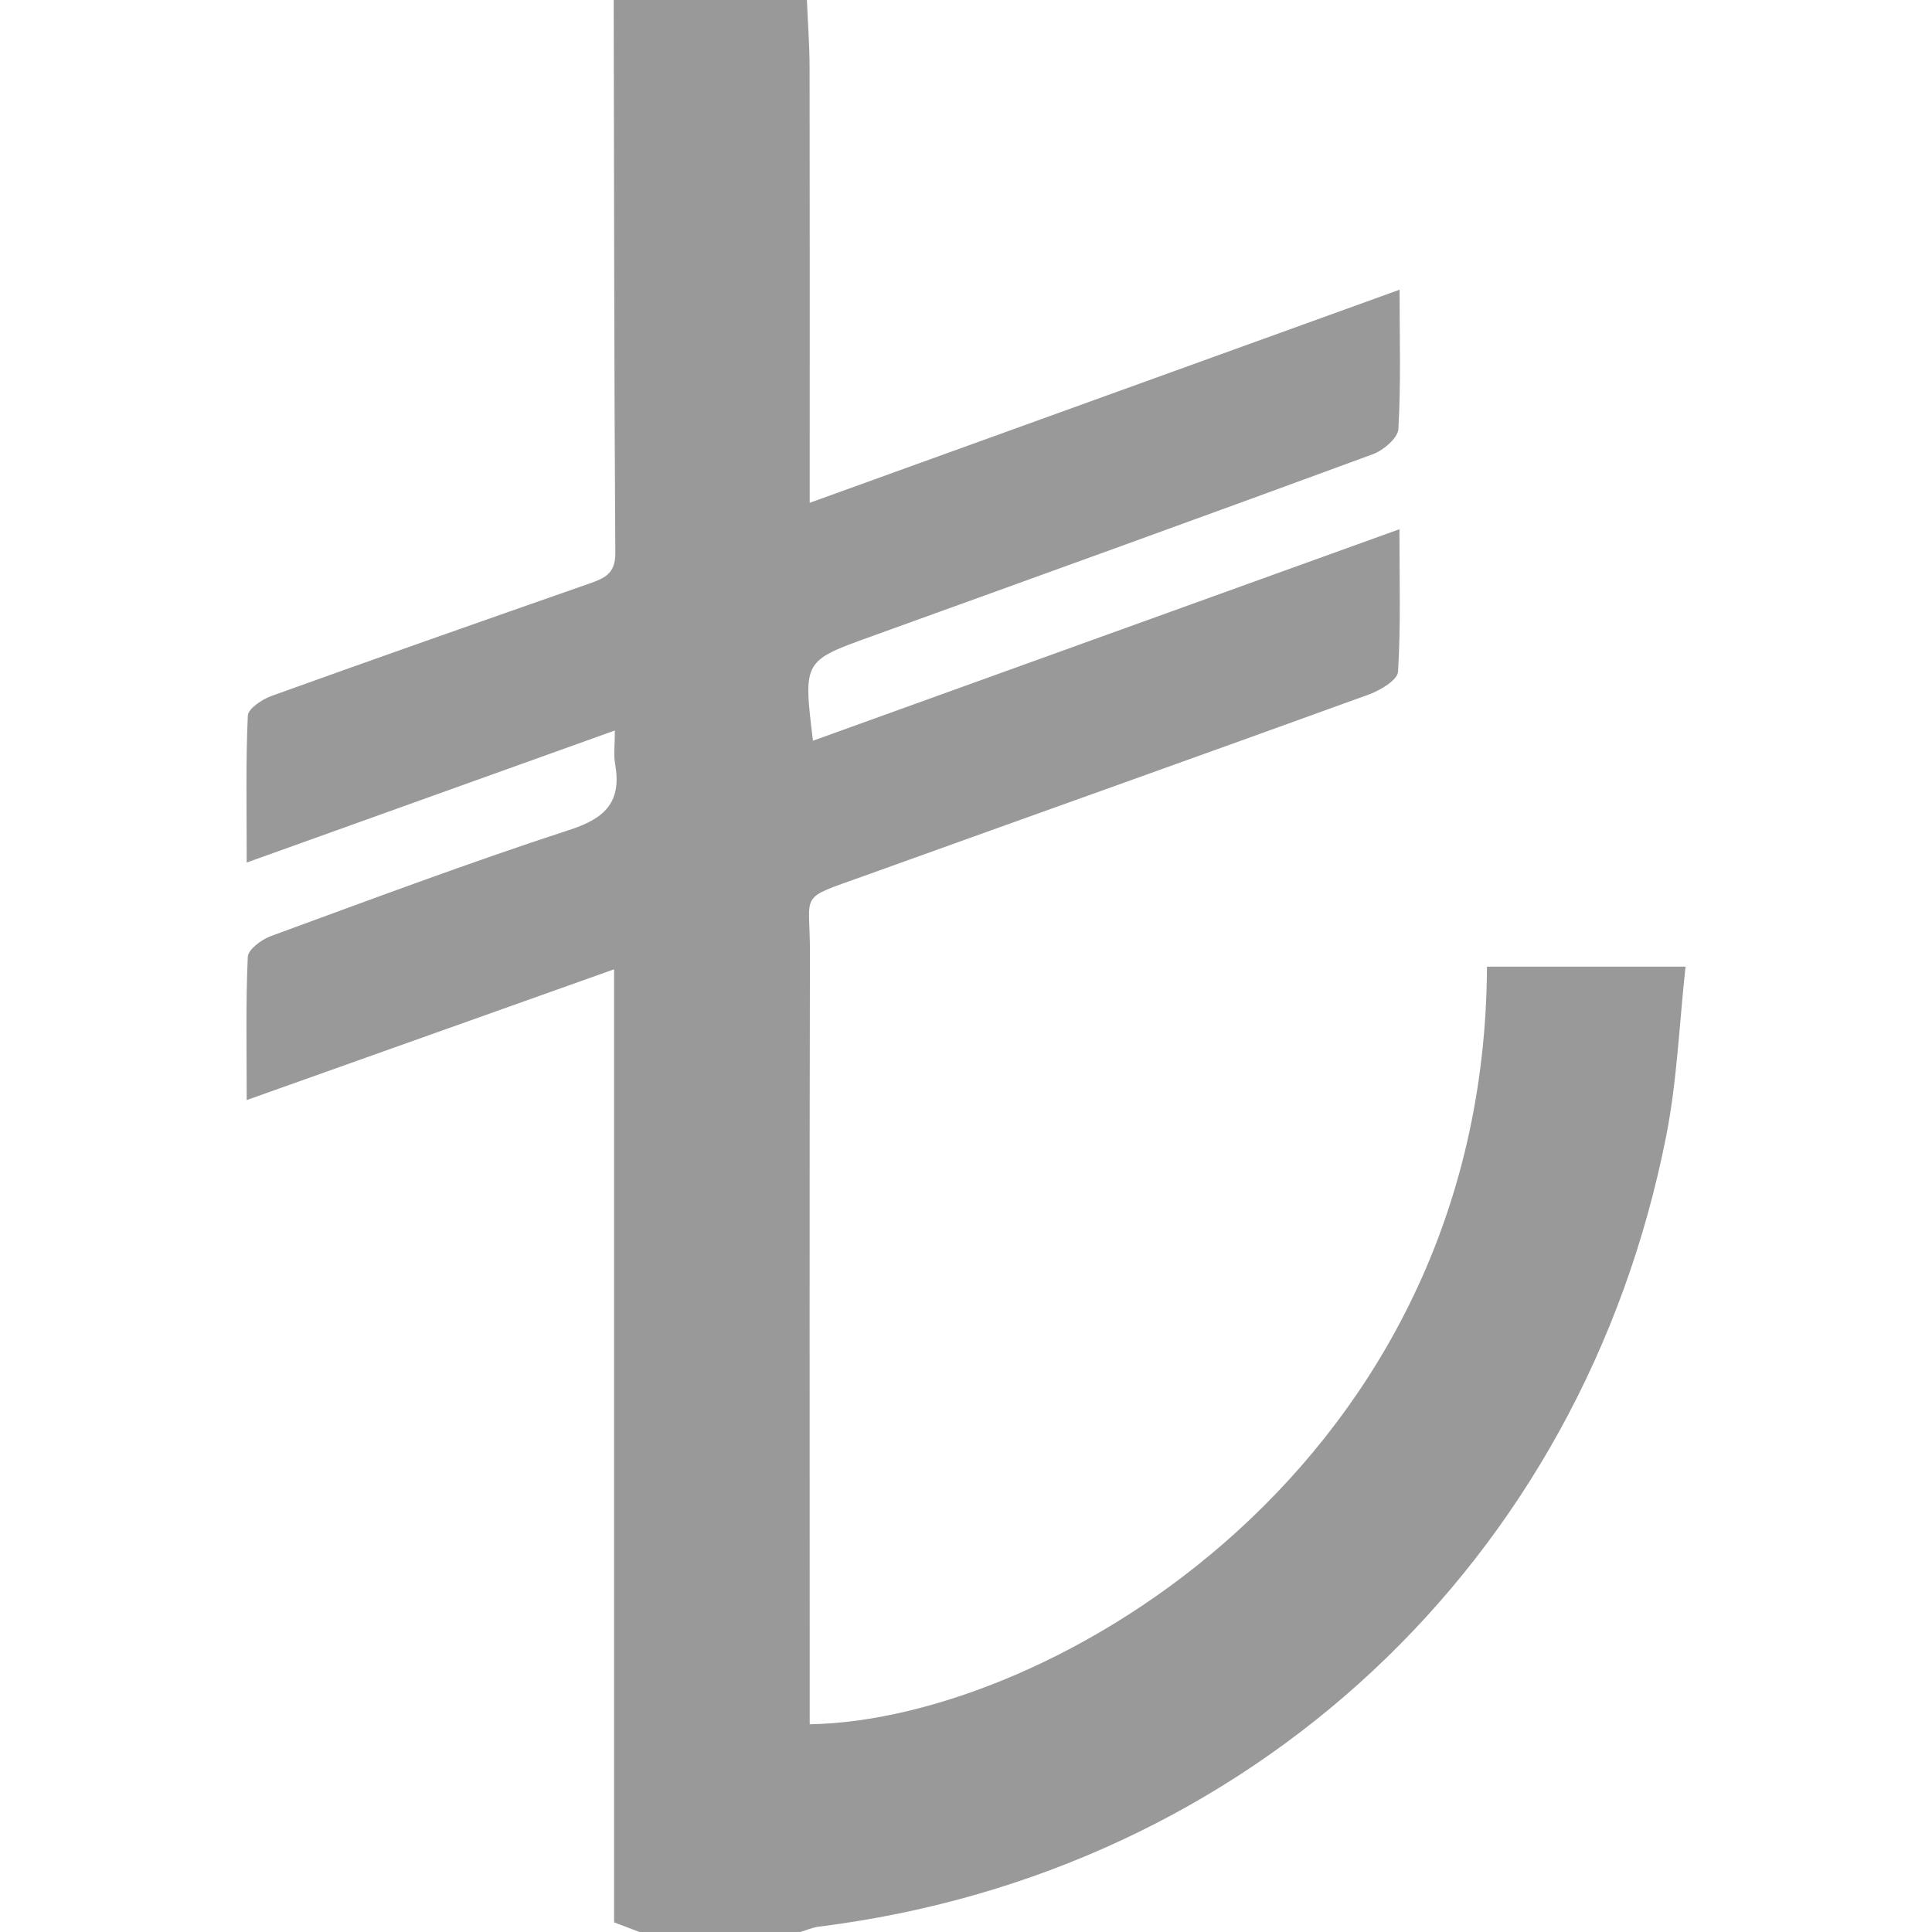 <?xml version="1.0"?>
<svg xmlns="http://www.w3.org/2000/svg" xmlns:xlink="http://www.w3.org/1999/xlink" version="1.1" id="Capa_1" x="0px" y="0px" viewBox="0 0 300 300" style="enable-background:new 0 0 300 300;" xml:space="preserve" width="512px" height="512px"><g><g>
	<path d="M99.293,300c-1.22-0.465-2.441-0.929-3.939-1.499c0-49.116,0-98.213,0-147.988   c-19.08,6.791-37.661,13.405-57.045,20.305c0-7.805-0.162-15.027,0.166-22.229c0.052-1.15,2.119-2.694,3.56-3.223   c15.463-5.664,30.893-11.45,46.544-16.551c5.591-1.822,7.951-4.465,6.935-10.197c-0.255-1.44-0.038-2.965-0.038-5.188   c-19.097,6.851-37.72,13.53-57.167,20.506c0-8.283-0.159-15.549,0.17-22.793c0.05-1.1,2.206-2.547,3.662-3.071   c16.433-5.914,32.913-11.699,49.4-17.465c2.321-0.812,4.026-1.539,4.006-4.683C95.361,57.283,95.353,28.642,95.293,0   c10,0,20,0,30,0c0.146,3.479,0.41,6.959,0.417,10.438c0.04,20.499,0.02,40.999,0.02,61.498c0,1.786,0,3.572,0,6.139   c30.883-11.156,60.988-22.032,91.594-33.089c0,7.676,0.225,14.674-0.187,21.635c-0.083,1.409-2.331,3.311-3.975,3.915   c-25.935,9.541-51.928,18.922-77.919,28.306c-10.515,3.796-10.528,3.759-9.006,16.177c30.284-10.922,60.37-21.771,91.063-32.842   c0,7.627,0.229,14.897-0.213,22.127c-0.079,1.293-2.767,2.898-4.546,3.543c-26.133,9.479-52.324,18.796-78.481,28.207   c-10.277,3.698-8.275,2.308-8.296,11.795c-0.084,37.999-0.035,75.997-0.035,113.996c0,1.968,0,3.936,0,5.901   c37.367-0.613,104.812-40.261,105.166-117.639c9.893,0,19.793,0,30.835,0c-0.971,8.817-1.304,17.619-2.98,26.158   c-13.035,66.404-64.793,114.586-131.636,122.908c-0.959,0.119-1.881,0.544-2.82,0.826C115.96,300,107.626,300,99.293,300   L99.293,300z" data-original="#030104" class="active-path" data-old_color="#030104" fill="#999999"/>
</g></g> </svg>
